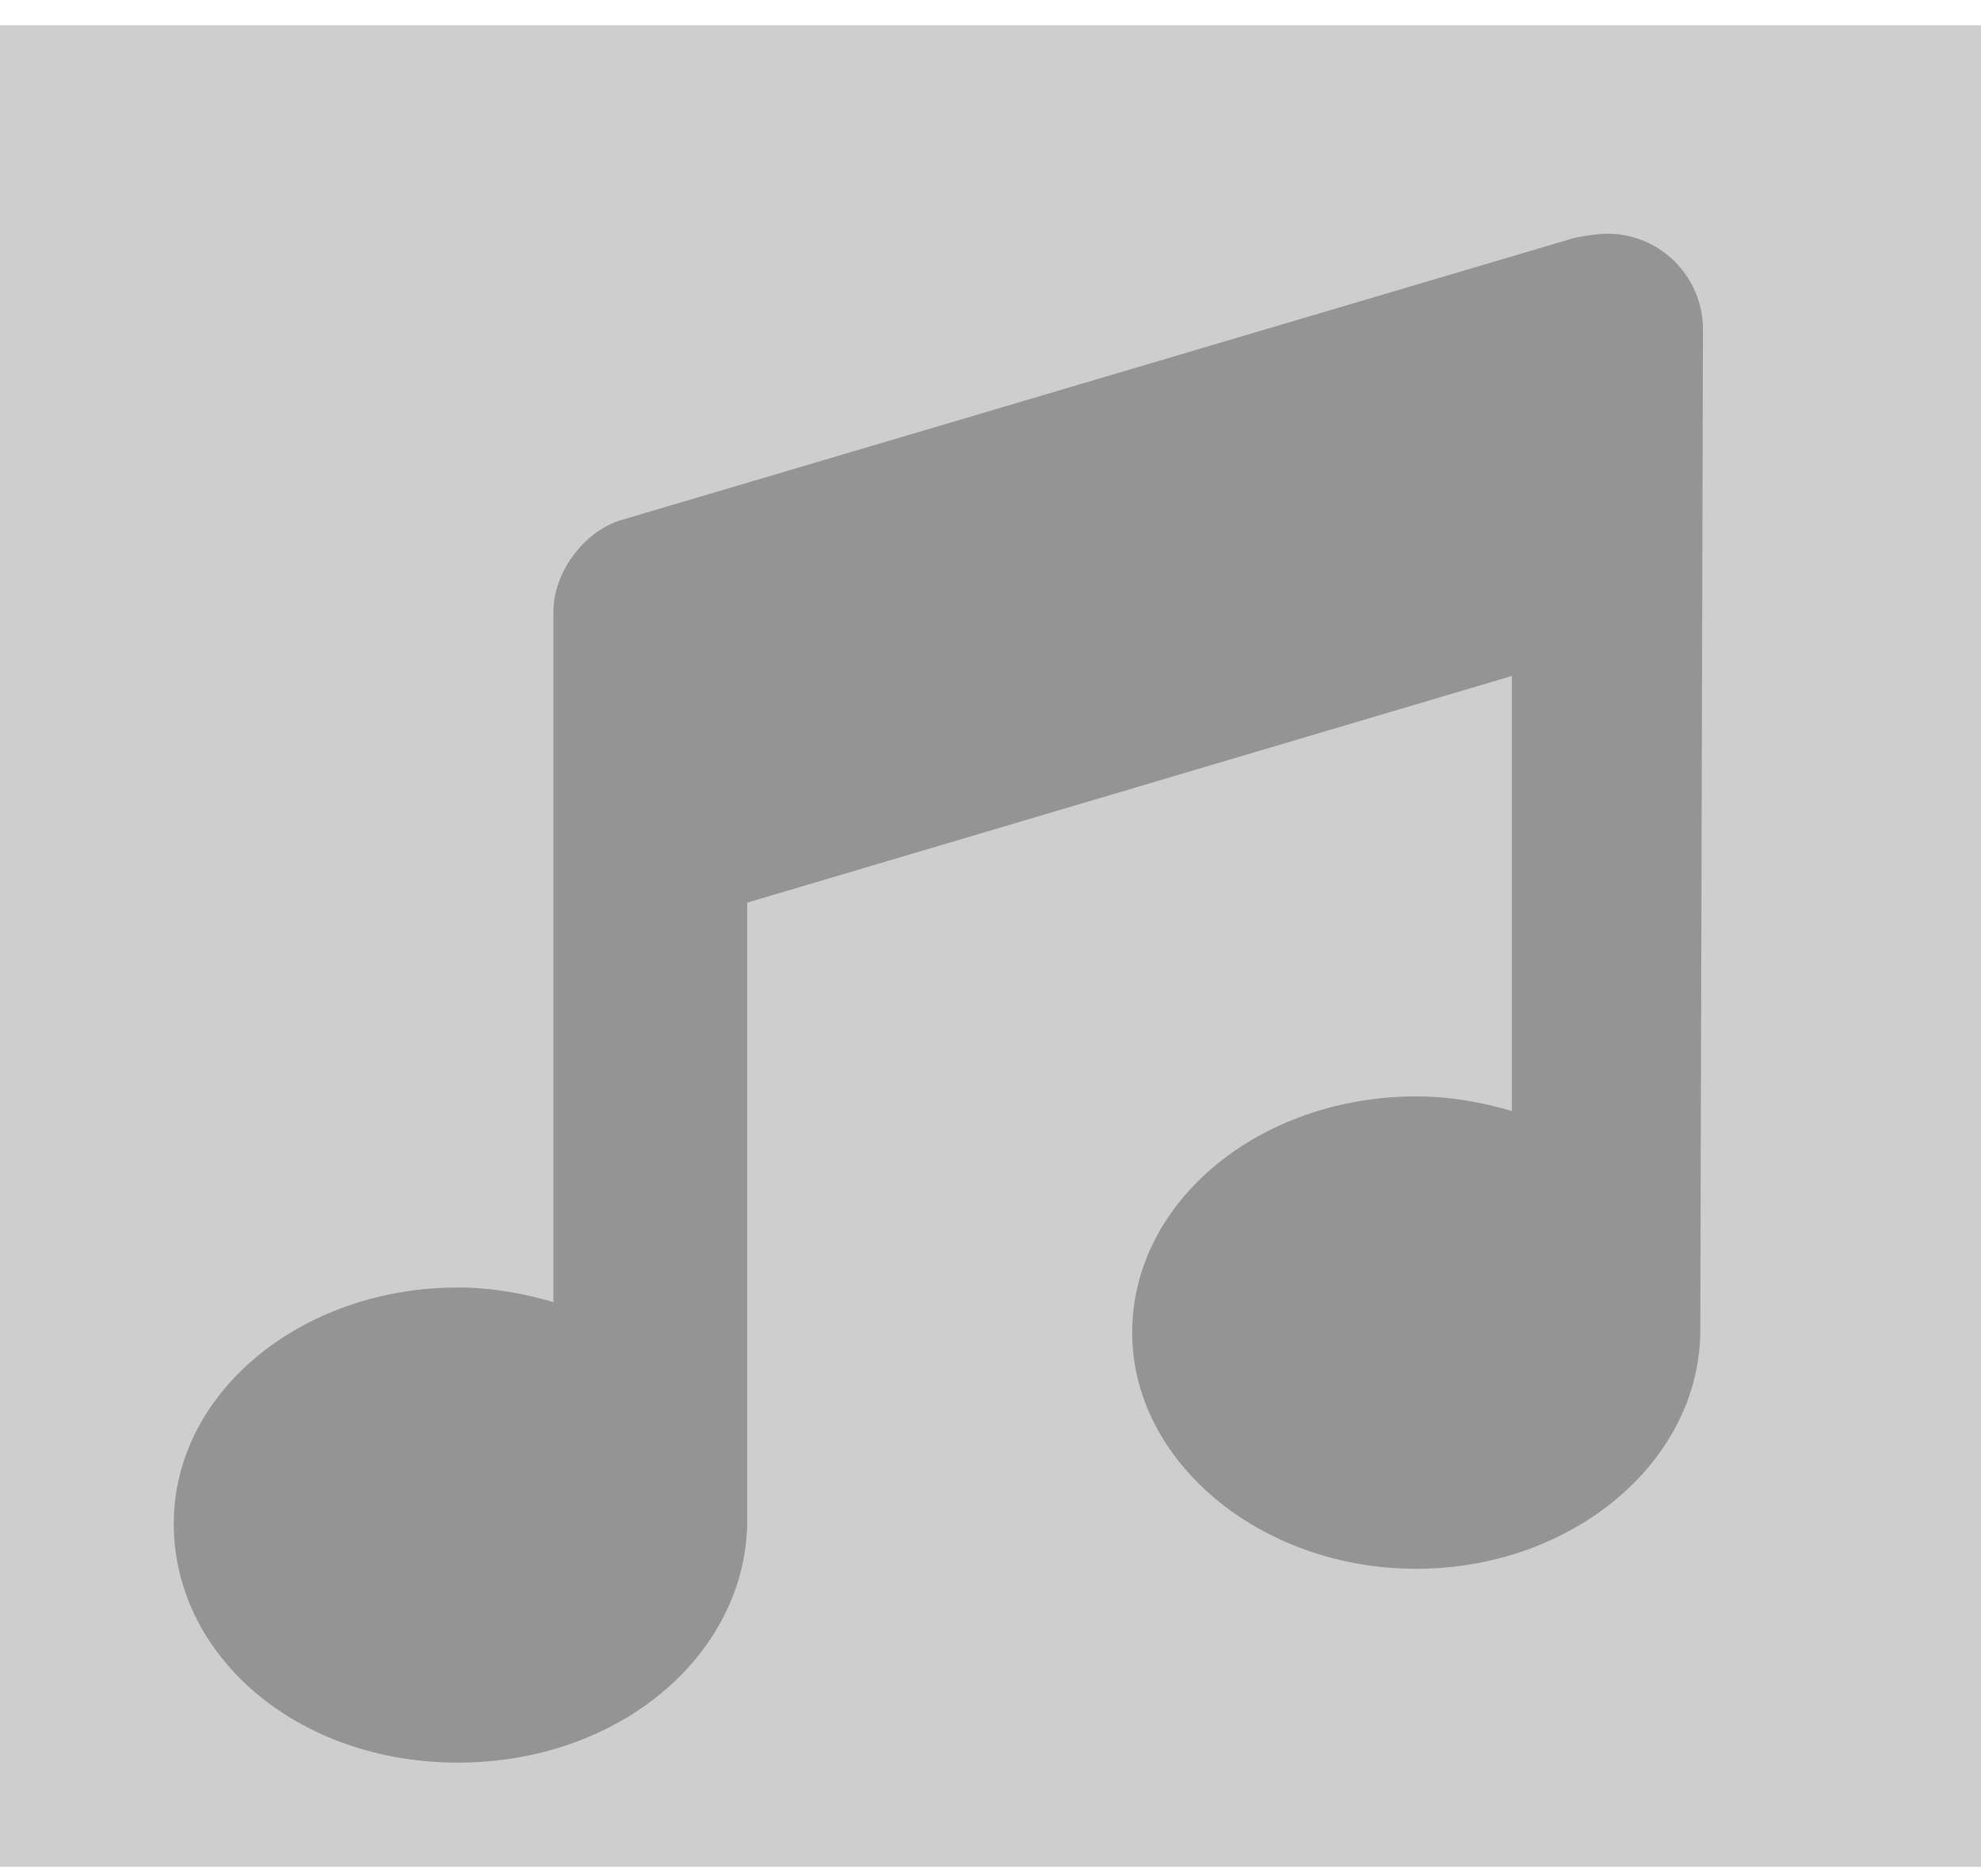 <svg width="57" height="54" viewBox="0 0 57 54" fill="none" xmlns="http://www.w3.org/2000/svg">
<rect width="57" height="53" transform="translate(0 0.727)" fill="#CECECE"/>
<path d="M48.923 38.274C48.923 42.071 45.229 45.149 40.75 45.149C36.271 45.149 32.577 42.071 32.577 38.352C32.577 34.555 36.271 31.554 40.75 31.554C41.719 31.554 42.636 31.719 43.501 31.975V19.454L21.5 25.977L21.5 43.86C21.423 47.65 17.805 50.727 13.173 50.727C8.541 50.727 5 47.65 5 43.852C5 40.055 8.694 37.054 13.173 37.054C14.142 37.054 15.059 37.219 15.923 37.475V17.598C15.923 16.483 16.787 15.309 17.849 14.975L45.271 6.855C45.571 6.783 46.018 6.726 46.25 6.726C47.768 6.726 48.997 7.959 49 9.476L48.923 38.274Z" fill="#949494"/>
</svg>
